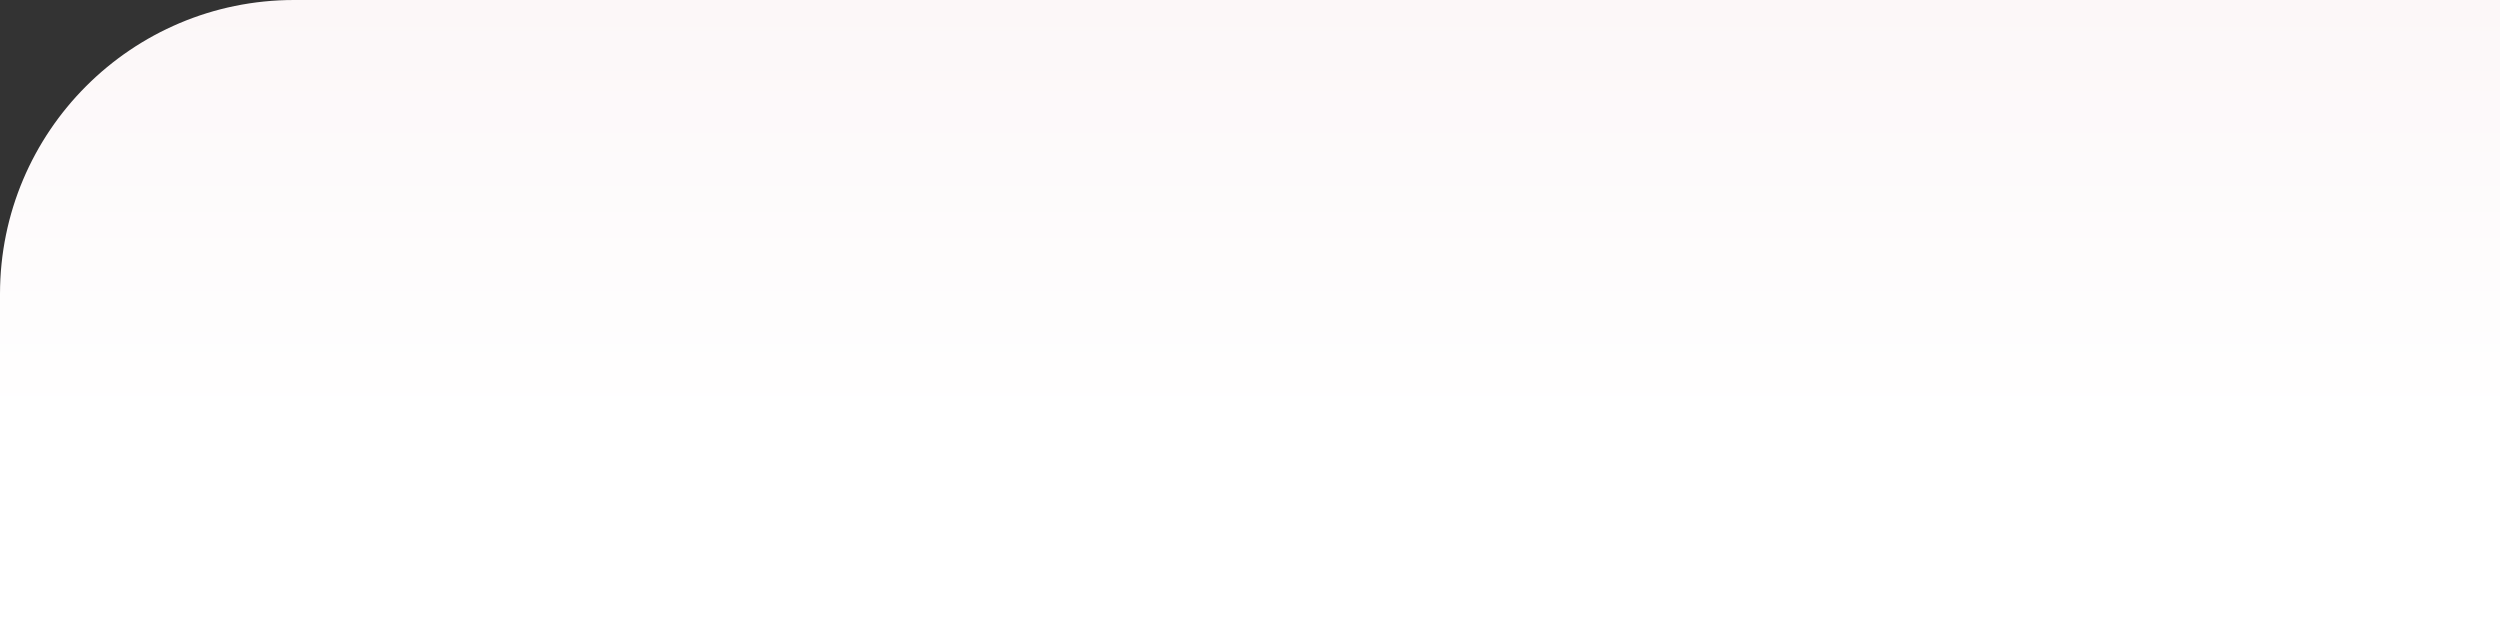 <?xml version="1.0" encoding="UTF-8"?>
<svg width="1700px" height="430px" viewBox="0 0 1700 430" version="1.1" xmlns="http://www.w3.org/2000/svg" xmlns:xlink="http://www.w3.org/1999/xlink">
    <rect x="0" y="0" width="1700" height="430" fill="#333333" stroke="none"/>
    <title>矩形</title>
    <defs>
        <linearGradient x1="50%" y1="0%" x2="50%" y2="66.901%" id="linearGradient-1">
            <stop stop-color="#FCF7F8" offset="0%"></stop>
            <stop stop-color="#FFFFFF" offset="100%"></stop>
        </linearGradient>
    </defs>
    <g id="PC" stroke="none" stroke-width="1" fill="none" fill-rule="evenodd">
        <g id="首页" transform="translate(-220, -1292)" fill="url(#linearGradient-1)">
            <path d="M420,1292 L1920,1292 L1920,1292 L1920,1722 L220,1722 L220,1492 C220,1381.543 309.543,1292 420,1292 Z" id="矩形"></path>
        </g>
    </g>
</svg>